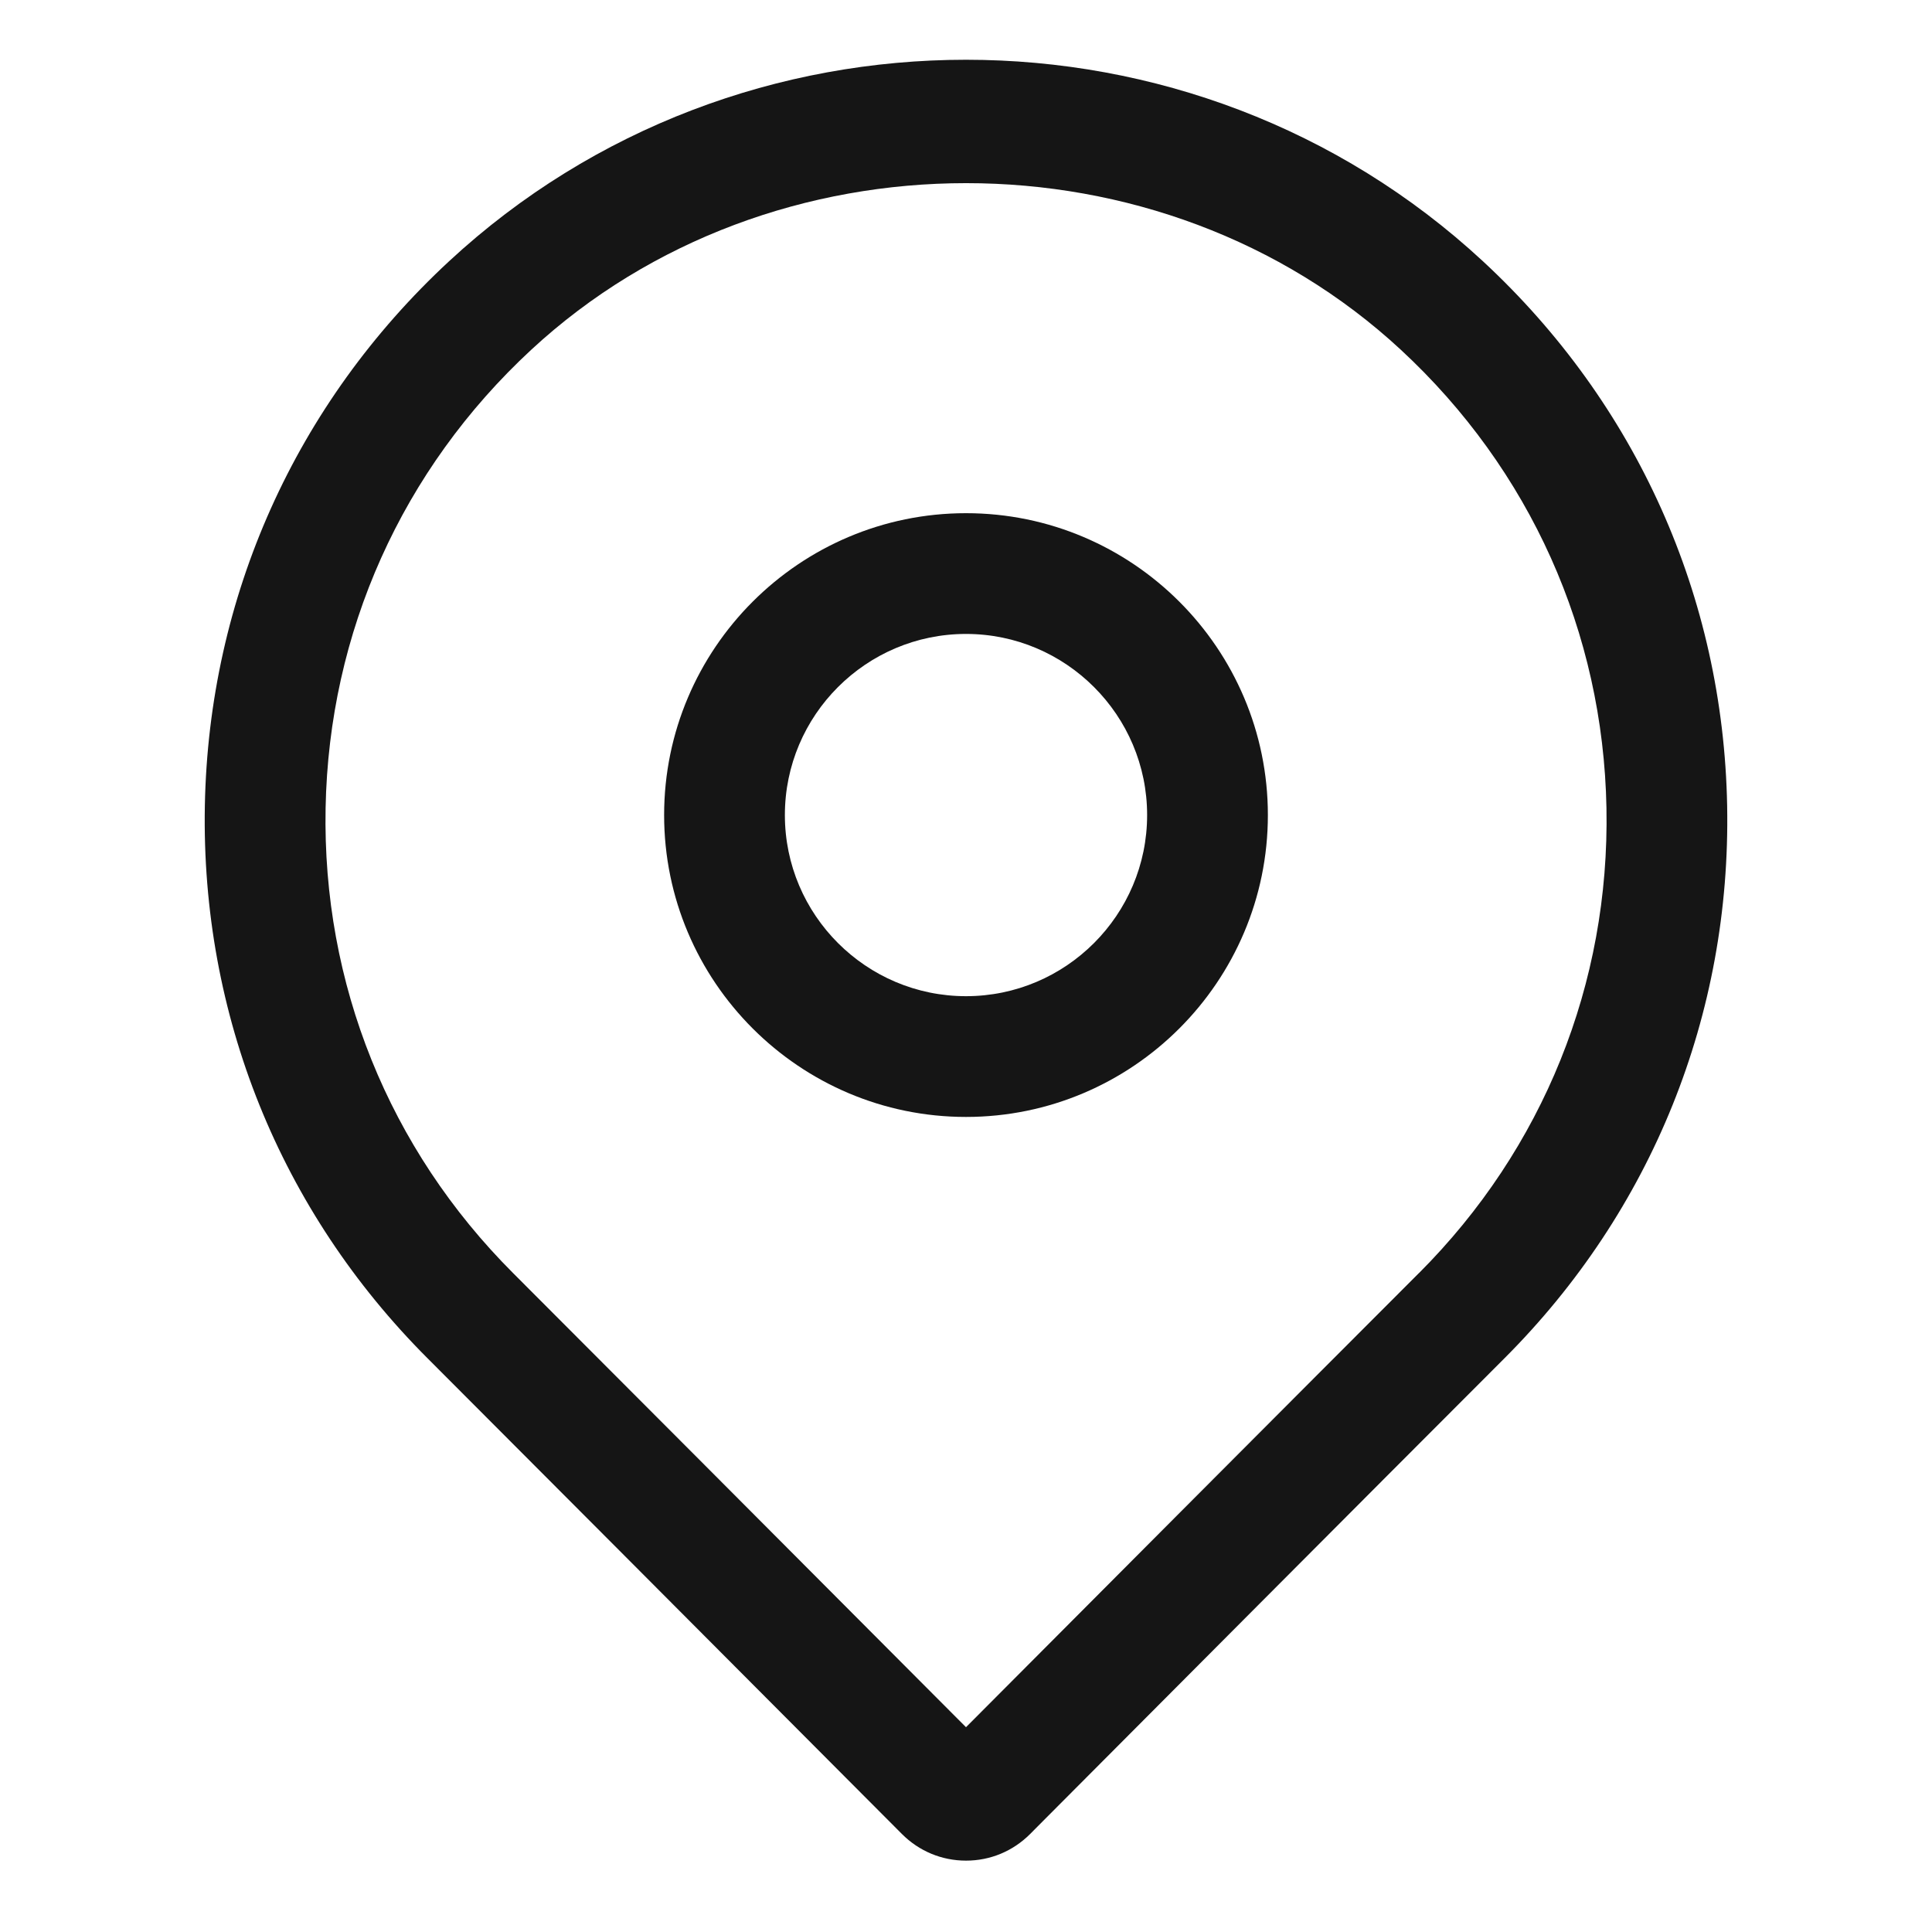 <?xml version="1.0" encoding="UTF-8"?><svg xmlns="http://www.w3.org/2000/svg" width="32" height="32" viewBox="0 0 32 32"><defs><style>.uuid-a8ae47af-49c4-4bc2-a24b-711db863ac83{fill:none;}.uuid-2750b417-9d5a-495b-b9df-8f48b88d6c56{fill:#151515;}</style></defs><g id="uuid-32c32773-178e-4b32-8ba4-4dd72e66164d"><rect class="uuid-a8ae47af-49c4-4bc2-a24b-711db863ac83" width="32" height="32"/></g><g id="uuid-23246544-b4b4-4ceb-8ec3-679bece5351a"><path class="uuid-2750b417-9d5a-495b-b9df-8f48b88d6c56" d="M24.563,4.328C19.761-.123,12.239-.123,7.437,4.328c-2.542,2.356-3.979,5.559-4.044,9.016-.065,3.459,1.245,6.711,3.691,9.156,1.309,1.309,4.869,4.881,6.843,6.862l1.011,1.014c.284.285.661.442,1.062.442h.001c.399,0,.774-.155,1.059-.439l.122-.123c1.395-1.4,5.527-5.549,7.734-7.756,2.446-2.445,3.756-5.697,3.691-9.156-.065-3.457-1.501-6.659-4.044-9.016ZM23.502,21.086c-2.095,2.095-5.924,5.938-7.502,7.522l-.656-.658c-1.975-1.981-5.537-5.556-6.846-6.864-2.058-2.058-3.161-4.794-3.105-7.704.055-2.909,1.264-5.604,3.404-7.587,3.972-3.681,10.435-3.683,14.407,0,2.14,1.983,3.349,4.678,3.404,7.587.055,2.91-1.048,5.646-3.105,7.704Z"/><path class="uuid-2750b417-9d5a-495b-b9df-8f48b88d6c56" d="M16,8.5c-2.757,0-5,2.243-5,5s2.243,5,5,5,5-2.243,5-5-2.243-5-5-5ZM16,16.5c-1.654,0-3-1.346-3-3s1.346-3,3-3,3,1.346,3,3-1.346,3-3,3Z"/></g></svg>